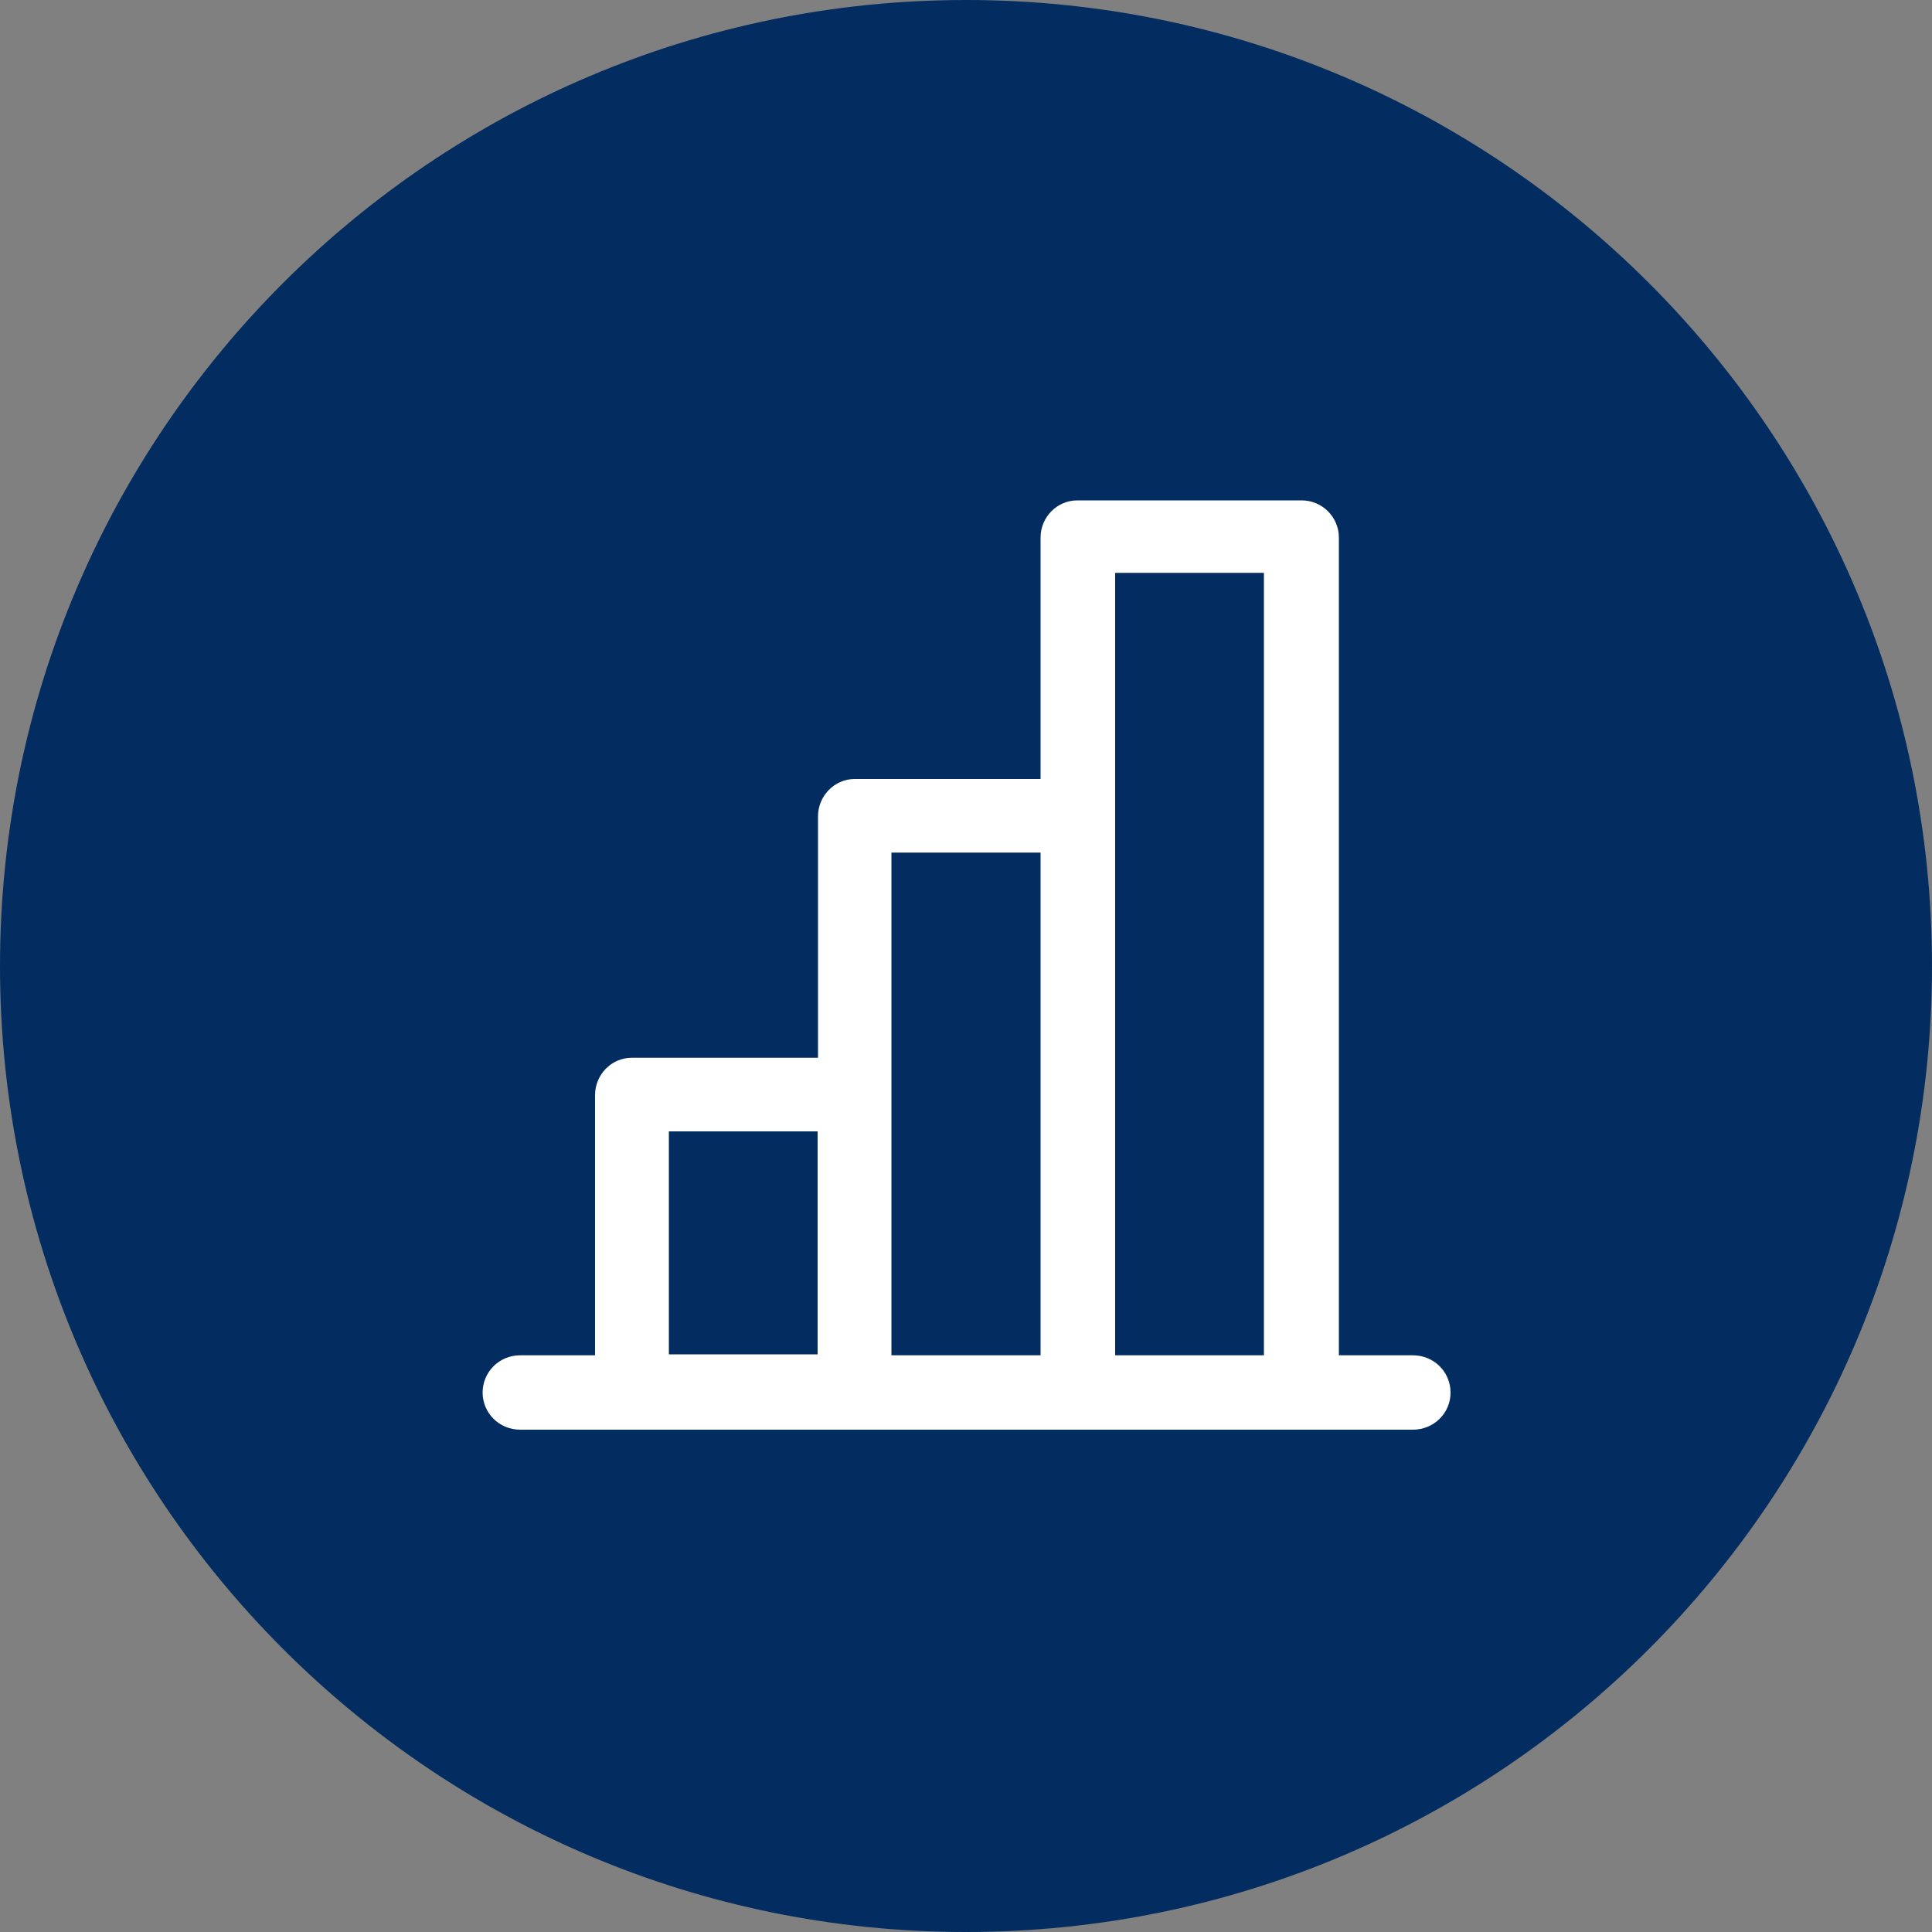 <svg xmlns="http://www.w3.org/2000/svg" xmlns:lucid="lucid" width="100" height="100"><rect width="100%" height="100%" fill="#808080" stroke="none"/><g lucid:page-tab-id="0_0" stroke="#000" stroke-opacity="0" stroke-width="2.34"><path d="M100 50c0 27.6-22.4 50-50 50S0 77.6 0 50 22.4 0 50 0s50 22.4 50 50z" fill="#032d60"/><path d="M73.15 70.15H69.3V27.82c0-1.05-.86-1.92-1.92-1.92H55.76c-1.05 0-1.9.87-1.9 1.92v12.5h-9.62c-1.05 0-1.9.88-1.9 1.93v12.5H32.7c-1.06 0-1.9.88-1.9 1.93v13.47h-3.87c-1.1 0-1.95.87-1.95 1.93 0 1.05.85 1.92 1.95 1.92h46.2c1.1 0 1.95-.87 1.95-1.92 0-1.06-.85-1.93-1.95-1.93zm-15.43-40.5h7.7v40.5h-7.7v-40.5zM46.14 44.13h7.72v26.02h-7.72V44.13zM34.62 58.56h7.7V70.1h-7.7V58.56z" fill="#fff"/></g></svg>